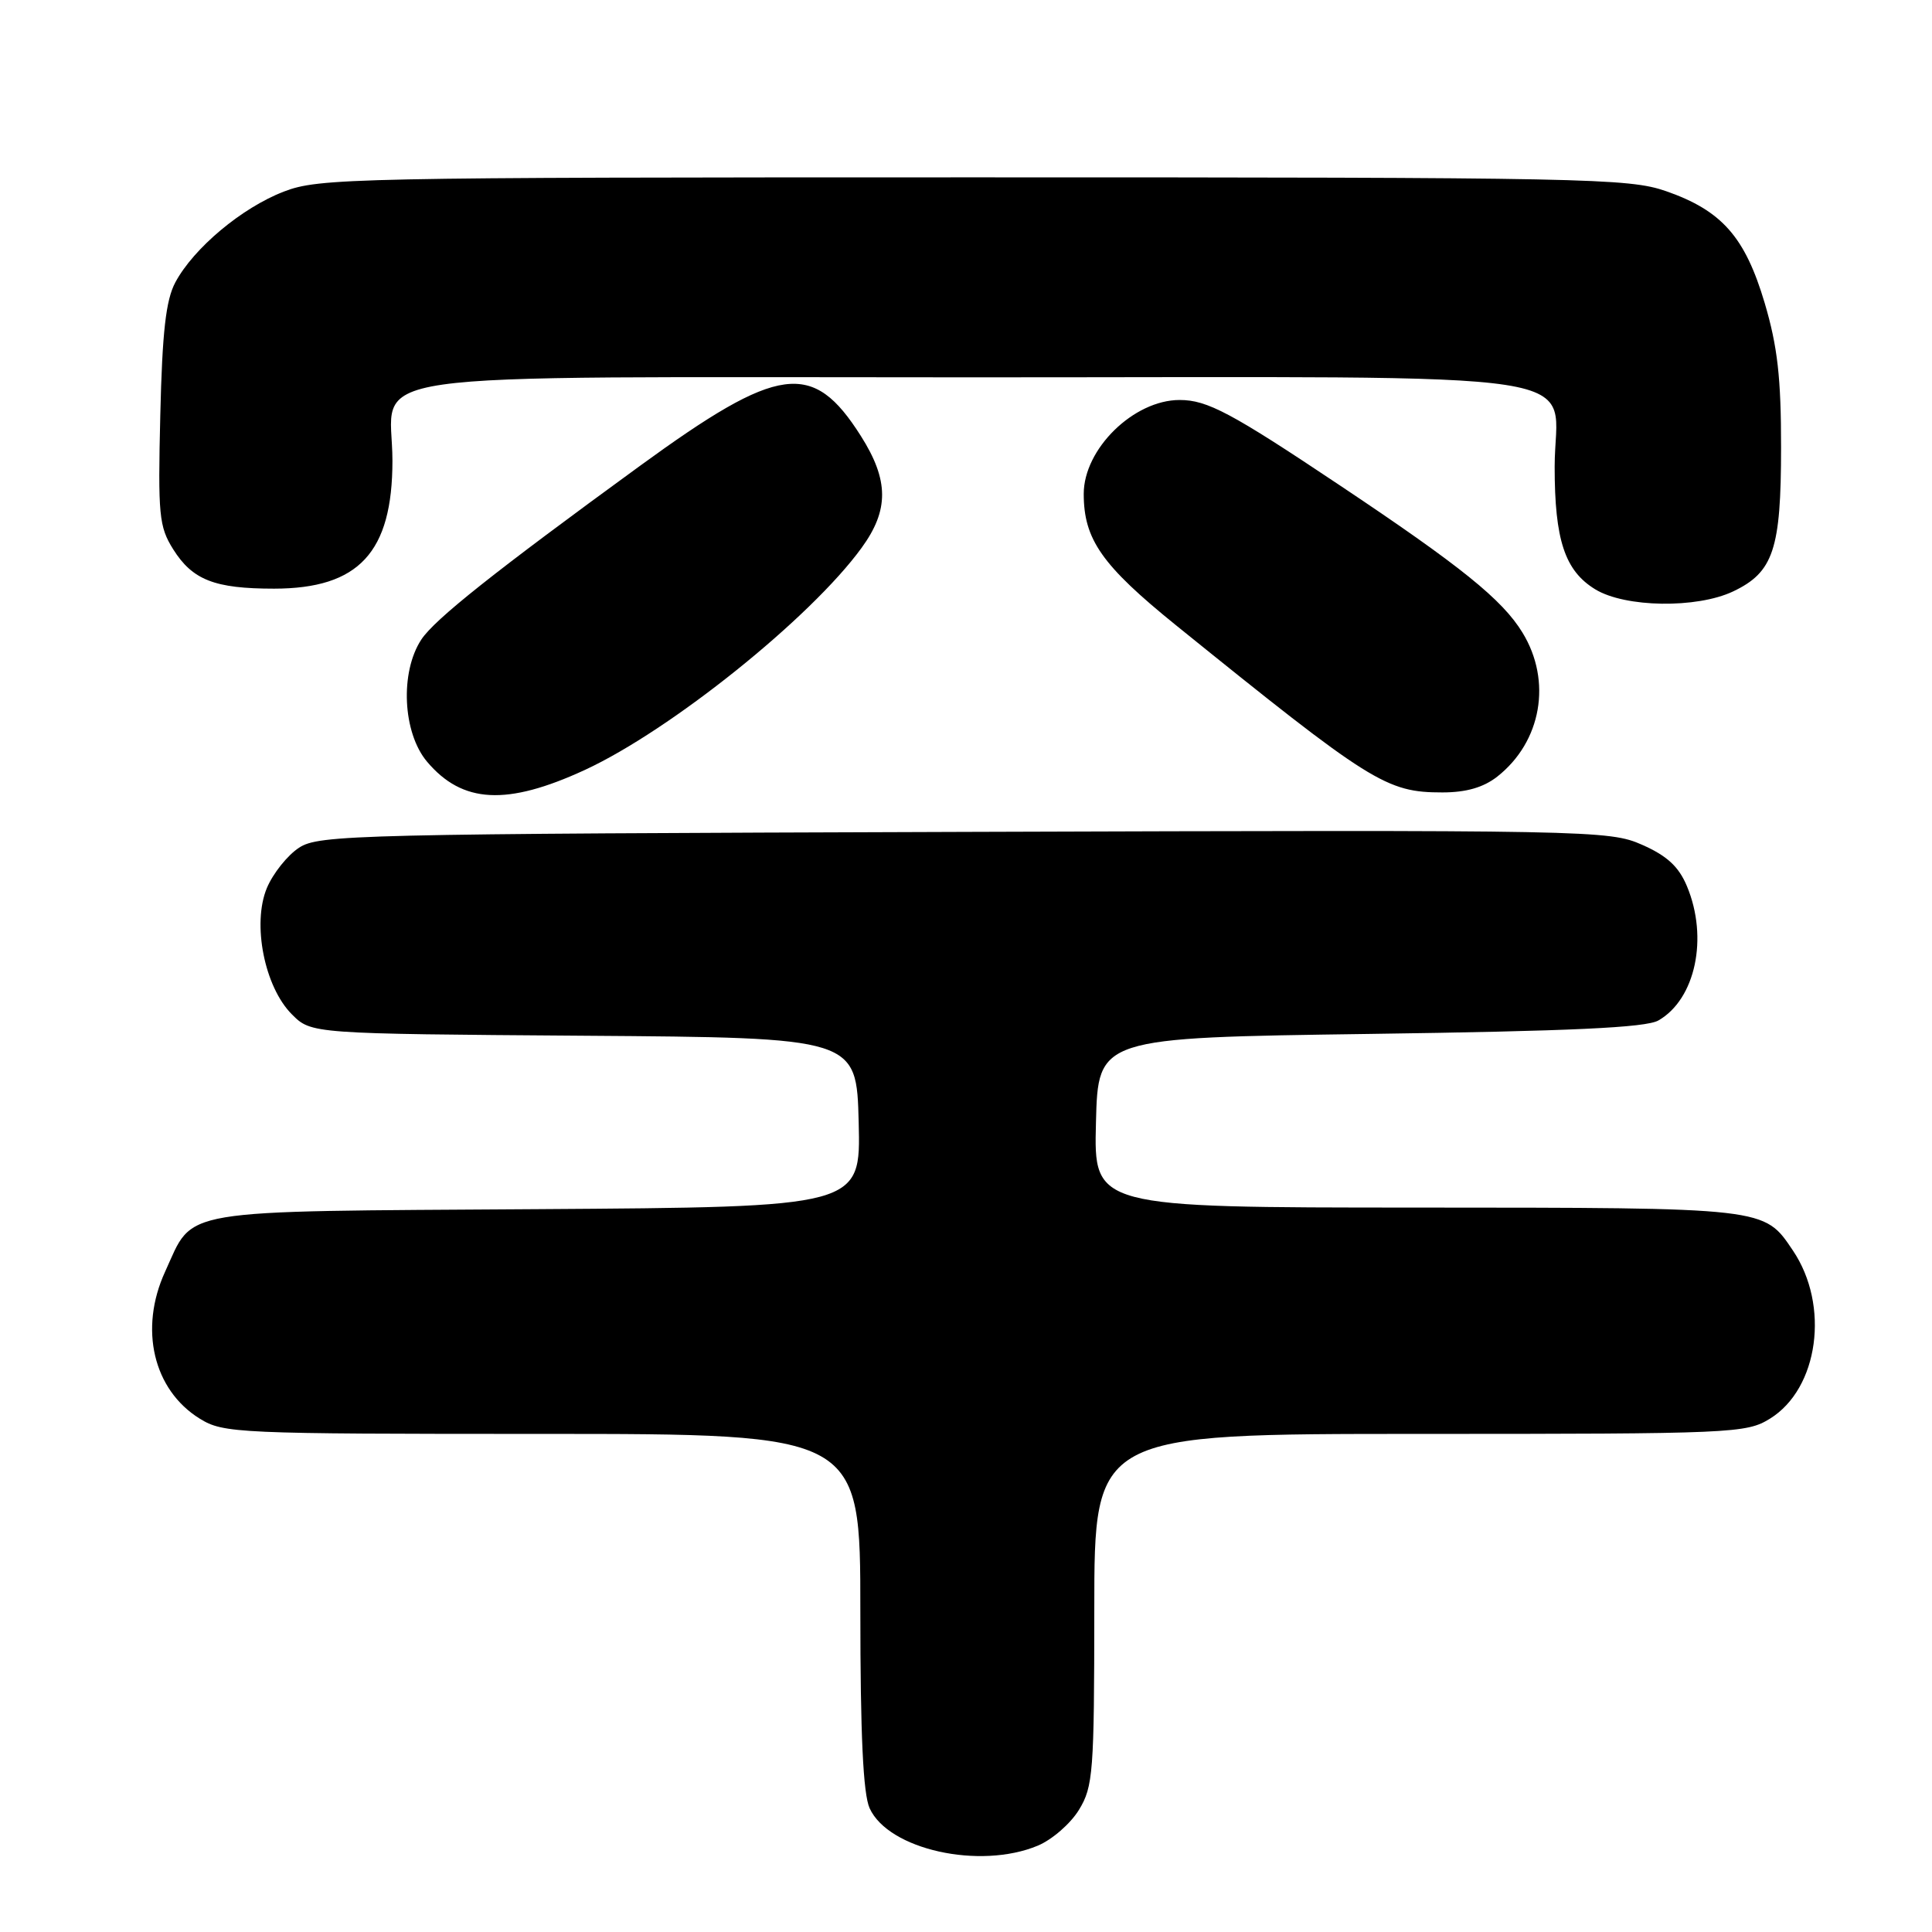 <?xml version="1.0" encoding="UTF-8" standalone="no"?>
<!DOCTYPE svg PUBLIC "-//W3C//DTD SVG 1.1//EN" "http://www.w3.org/Graphics/SVG/1.1/DTD/svg11.dtd" >
<svg xmlns="http://www.w3.org/2000/svg" xmlns:xlink="http://www.w3.org/1999/xlink" version="1.1" viewBox="0 0 256 256">
 <g >
 <path fill="currentColor"
d=" M 137.51 244.56 C 139.41 243.77 141.86 241.63 142.97 239.81 C 144.85 236.74 144.99 234.81 145.00 213.25 C 145.00 190.00 145.00 190.00 188.13 190.00 C 229.66 190.00 231.39 189.92 234.53 187.98 C 240.98 183.99 242.48 172.98 237.57 165.70 C 233.72 159.98 234.20 160.03 187.72 160.01 C 144.93 160.00 144.93 160.00 145.22 148.75 C 145.50 137.50 145.50 137.50 181.50 137.00 C 208.13 136.63 218.08 136.17 219.74 135.22 C 224.66 132.41 226.39 124.27 223.53 117.43 C 222.45 114.84 220.90 113.40 217.59 111.94 C 213.23 110.01 210.97 109.96 127.76 110.23 C 47.04 110.49 42.26 110.60 39.62 112.33 C 38.09 113.33 36.17 115.74 35.36 117.67 C 33.39 122.41 35.04 130.77 38.68 134.41 C 41.25 136.98 41.25 136.98 77.37 137.24 C 113.50 137.50 113.50 137.50 113.78 148.72 C 114.06 159.94 114.06 159.94 71.14 160.22 C 22.75 160.54 25.77 160.03 21.88 168.50 C 18.40 176.08 20.31 184.17 26.47 187.98 C 29.61 189.92 31.37 190.00 71.87 190.00 C 114.00 190.00 114.00 190.00 114.00 213.45 C 114.00 229.88 114.37 237.71 115.23 239.60 C 117.72 245.08 129.83 247.77 137.51 244.56 Z  M 77.50 102.02 C 88.85 96.77 107.41 81.89 114.16 72.60 C 117.82 67.58 117.79 63.64 114.07 57.77 C 107.69 47.70 103.23 48.31 84.81 61.72 C 65.52 75.77 57.60 82.06 55.83 84.74 C 52.98 89.07 53.35 97.08 56.58 100.92 C 61.27 106.48 67.16 106.79 77.50 102.02 Z  M 198.39 102.91 C 204.26 98.29 205.67 90.25 201.74 83.83 C 199.07 79.45 193.59 75.03 177.50 64.29 C 163.11 54.67 159.97 53.00 156.30 53.00 C 150.21 53.01 143.60 59.49 143.60 65.44 C 143.60 71.48 146.01 74.91 155.80 82.83 C 181.68 103.74 183.68 105.00 191.12 105.00 C 194.28 105.00 196.56 104.34 198.39 102.91 Z  M 229.64 78.37 C 234.99 75.83 236.00 72.80 236.00 59.30 C 236.01 50.09 235.53 45.89 233.83 40.15 C 231.23 31.40 228.16 27.91 220.76 25.33 C 215.82 23.61 210.28 23.50 129.00 23.50 C 46.55 23.50 42.27 23.59 37.60 25.39 C 32.03 27.54 25.66 32.88 23.23 37.42 C 21.98 39.76 21.50 43.98 21.24 55.00 C 20.92 68.25 21.07 69.78 22.94 72.77 C 25.51 76.86 28.44 78.00 36.32 78.00 C 47.55 77.99 52.00 73.19 52.00 61.05 C 52.00 48.87 44.10 50.00 129.00 50.00 C 214.28 50.00 206.00 48.73 206.00 61.85 C 206.00 71.55 207.35 75.63 211.38 78.09 C 215.35 80.51 224.82 80.65 229.64 78.37 Z "/>
</g>
</svg>